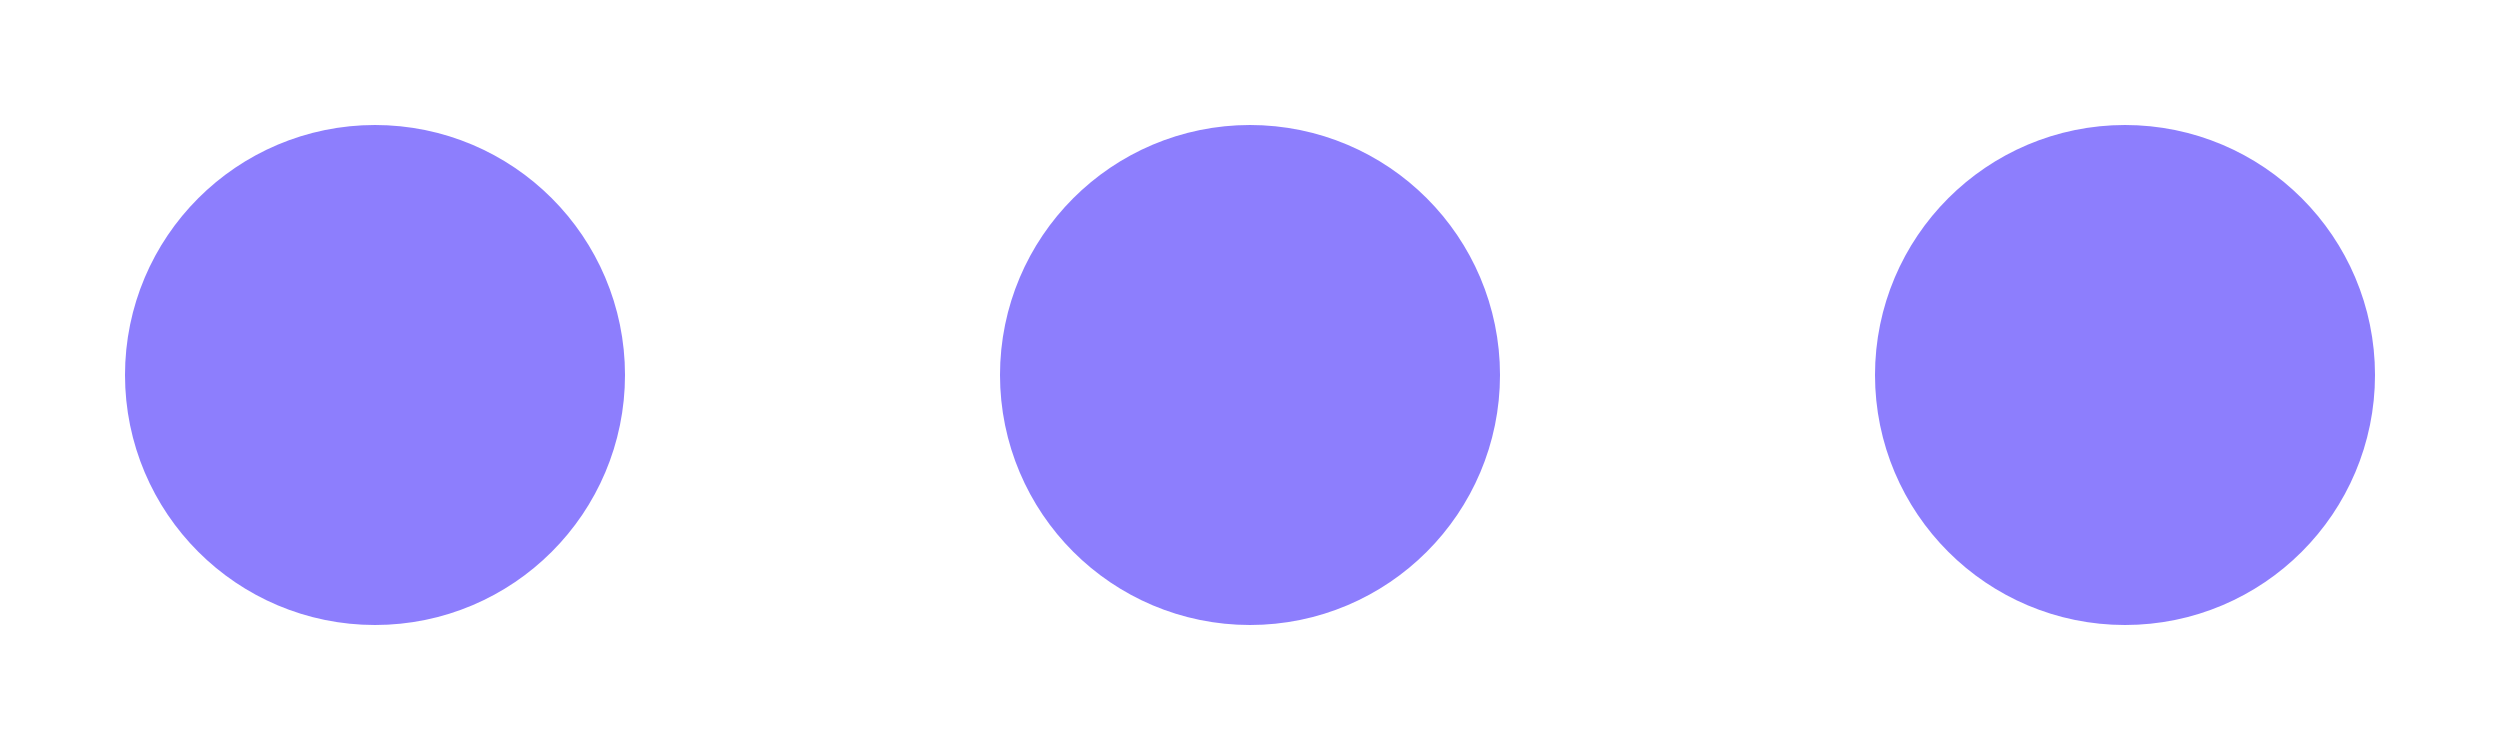<svg width="10" height="3" viewBox="0 0 10 3" fill="none" xmlns="http://www.w3.org/2000/svg">
<path d="M5 2C5.276 2 5.5 1.776 5.5 1.5C5.5 1.224 5.276 1 5 1C4.724 1 4.5 1.224 4.5 1.5C4.5 1.776 4.724 2 5 2Z" stroke="#8D7EFD" stroke-linecap="round" stroke-linejoin="round"/>
<path d="M8.5 2C8.776 2 9 1.776 9 1.5C9 1.224 8.776 1 8.5 1C8.224 1 8 1.224 8 1.5C8 1.776 8.224 2 8.5 2Z" stroke="#8D7EFD" stroke-linecap="round" stroke-linejoin="round"/>
<path d="M1.5 2C1.776 2 2 1.776 2 1.5C2 1.224 1.776 1 1.5 1C1.224 1 1 1.224 1 1.5C1 1.776 1.224 2 1.5 2Z" stroke="#8D7EFD" stroke-linecap="round" stroke-linejoin="round"/>
</svg>
